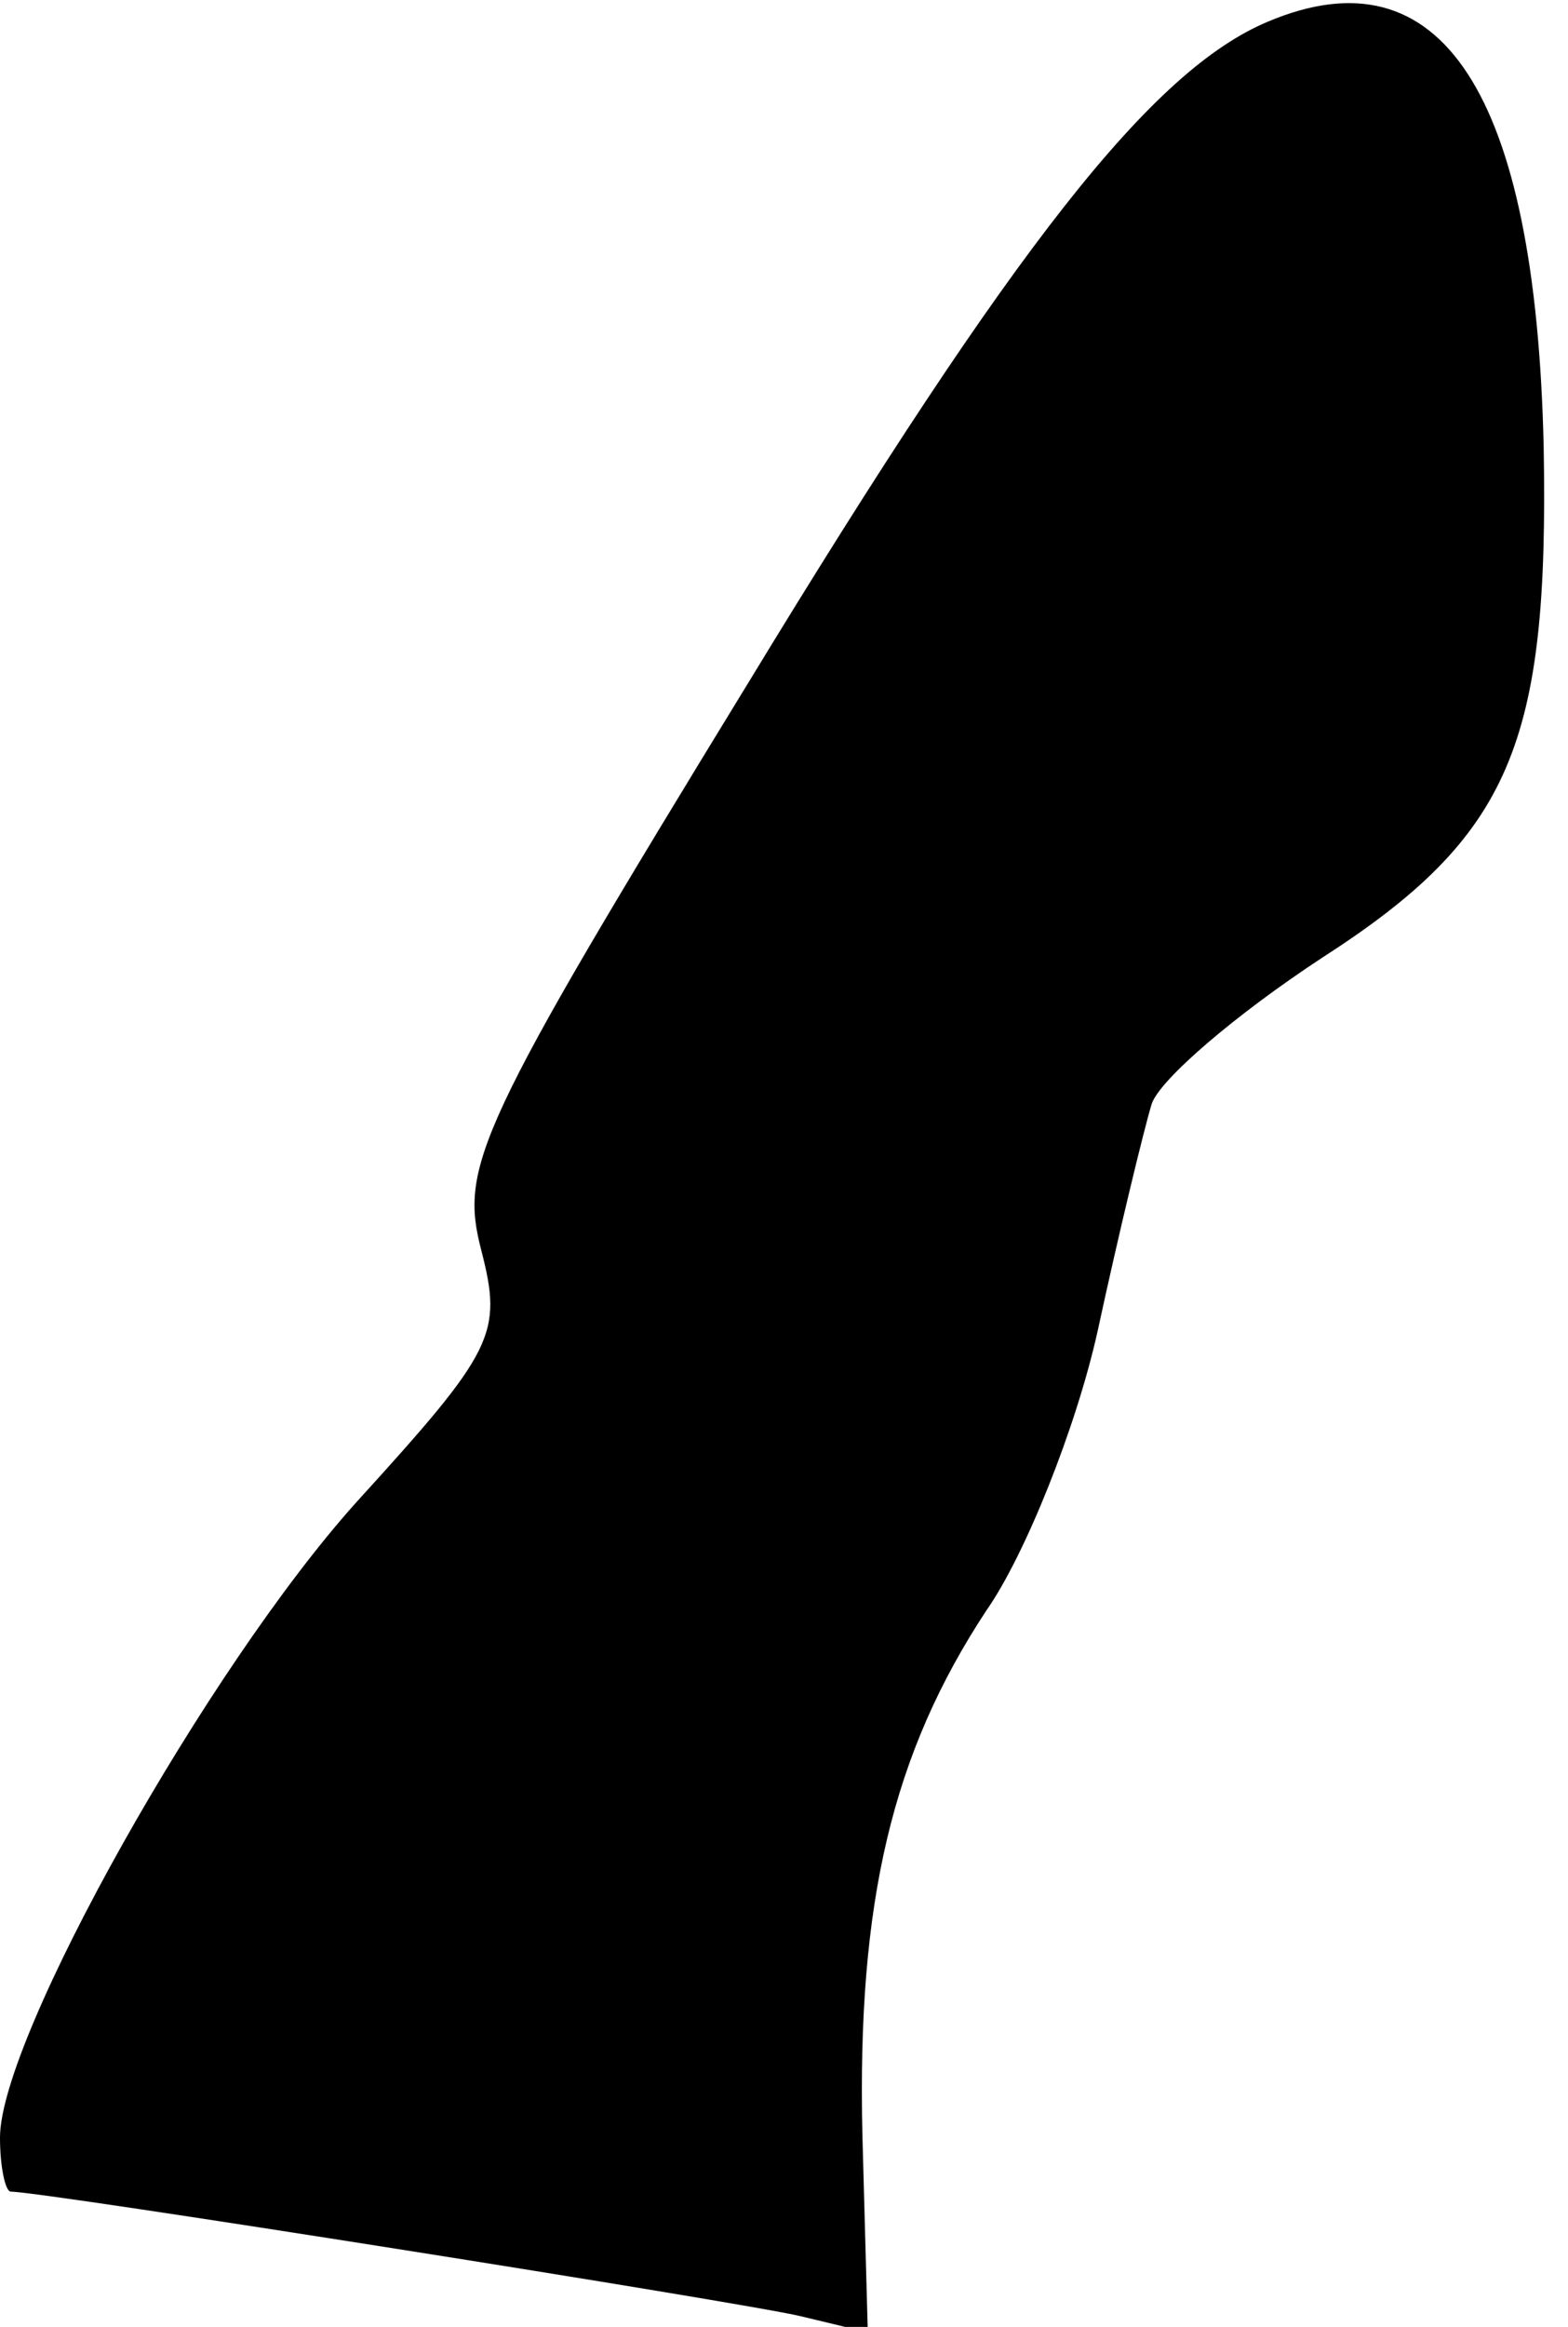 <?xml version="1.0" standalone="no"?>
<!DOCTYPE svg PUBLIC "-//W3C//DTD SVG 20010904//EN"
 "http://www.w3.org/TR/2001/REC-SVG-20010904/DTD/svg10.dtd">
<svg version="1.0" xmlns="http://www.w3.org/2000/svg"
 width="58pt" height="86pt" viewBox="0 0 58 86"
 preserveAspectRatio="xMidYMid meet">
<g transform="translate(0,86) scale(0.1,-0.1)"
fill="#000000" stroke="none">
<path fill="#000000" stroke="none" d="M469 852 c-43 -18 -94 -83 -192 -244
-101 -165 -107 -179 -99 -210 8 -31 5 -37 -46 -93 -55 -61 -132 -198 -132
-235 0 -11 2 -20 4 -20 12 0 271 -41 292 -46 l25 -6 -2 73 c-2 86 11 141 46
194 14 20 33 67 41 103 8 37 17 74 20 84 3 9 31 33 63 54 70 45 84 79 82 189
-3 131 -38 184 -102 157z"/>
</g>
</svg>
